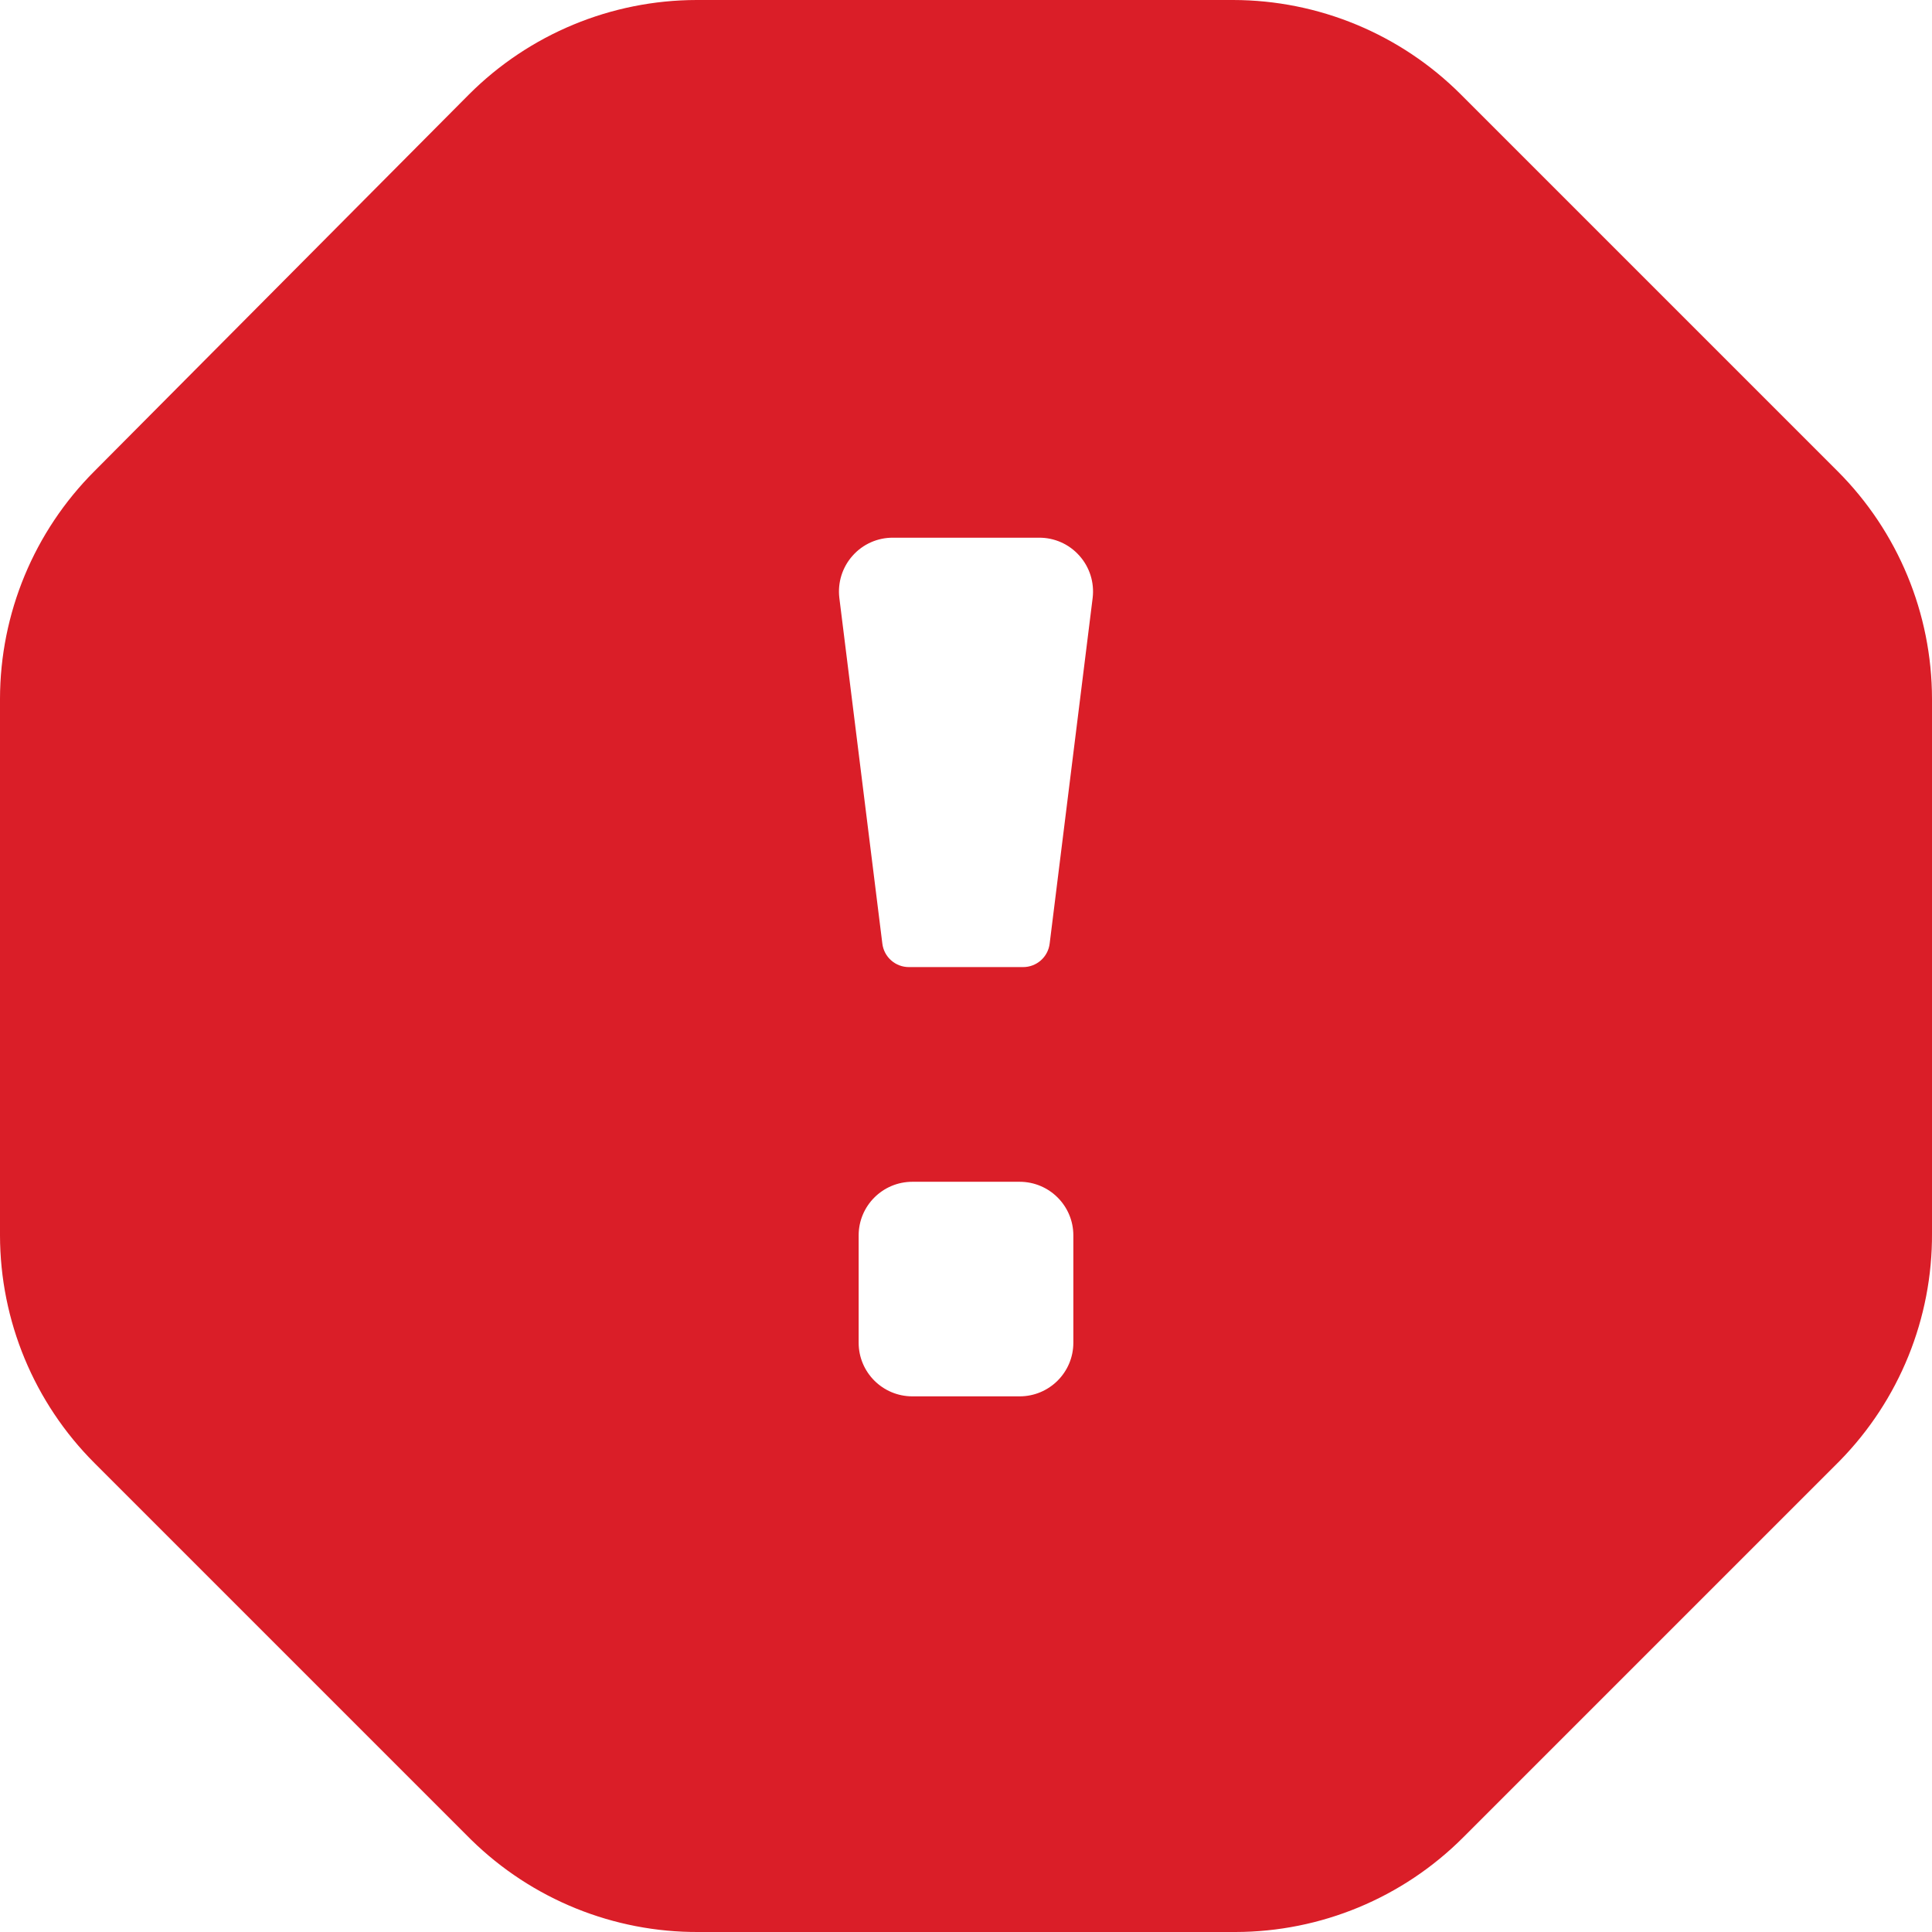 <svg width="16" height="16" viewBox="0 0 16 16" fill="none" xmlns="http://www.w3.org/2000/svg">
    <g clip-path="url(#clip0_3053_174785)">
        <path fill-rule="evenodd" clip-rule="evenodd" d="M16 5.787C15.999 5.08 15.718 4.402 15.218 3.902L12.098 0.782C11.598 0.282 10.92 0.001 10.213 0H5.769C5.062 0.001 4.384 0.282 3.884 0.782L0.782 3.902C0.282 4.402 0.001 5.08 0 5.787V10.231C0.001 10.938 0.282 11.616 0.782 12.116L3.902 15.236C4.405 15.729 5.082 16.004 5.787 16H10.231C10.938 15.999 11.616 15.718 12.116 15.218L15.236 12.098C15.729 11.595 16.004 10.918 16 10.213V5.787ZM8.889 11.12C8.889 11.365 8.69 11.564 8.444 11.564H7.556C7.31 11.564 7.111 11.365 7.111 11.12V10.231C7.111 9.986 7.31 9.787 7.556 9.787H8.444C8.69 9.787 8.889 9.986 8.889 10.231V11.12ZM8.471 8.009C8.584 8.01 8.68 7.926 8.693 7.813L9.049 4.951C9.064 4.824 9.024 4.697 8.939 4.602C8.854 4.506 8.732 4.452 8.604 4.453H7.396C7.268 4.452 7.146 4.506 7.061 4.602C6.976 4.697 6.936 4.824 6.951 4.951L7.307 7.813C7.32 7.926 7.416 8.01 7.529 8.009H8.471Z" fill="#DA1E28"/>
    </g>
    <defs>
        <clipPath id="clip0_3053_174785">
            <rect width="16" height="16" fill="white"/>
        </clipPath>
    </defs>
</svg>
